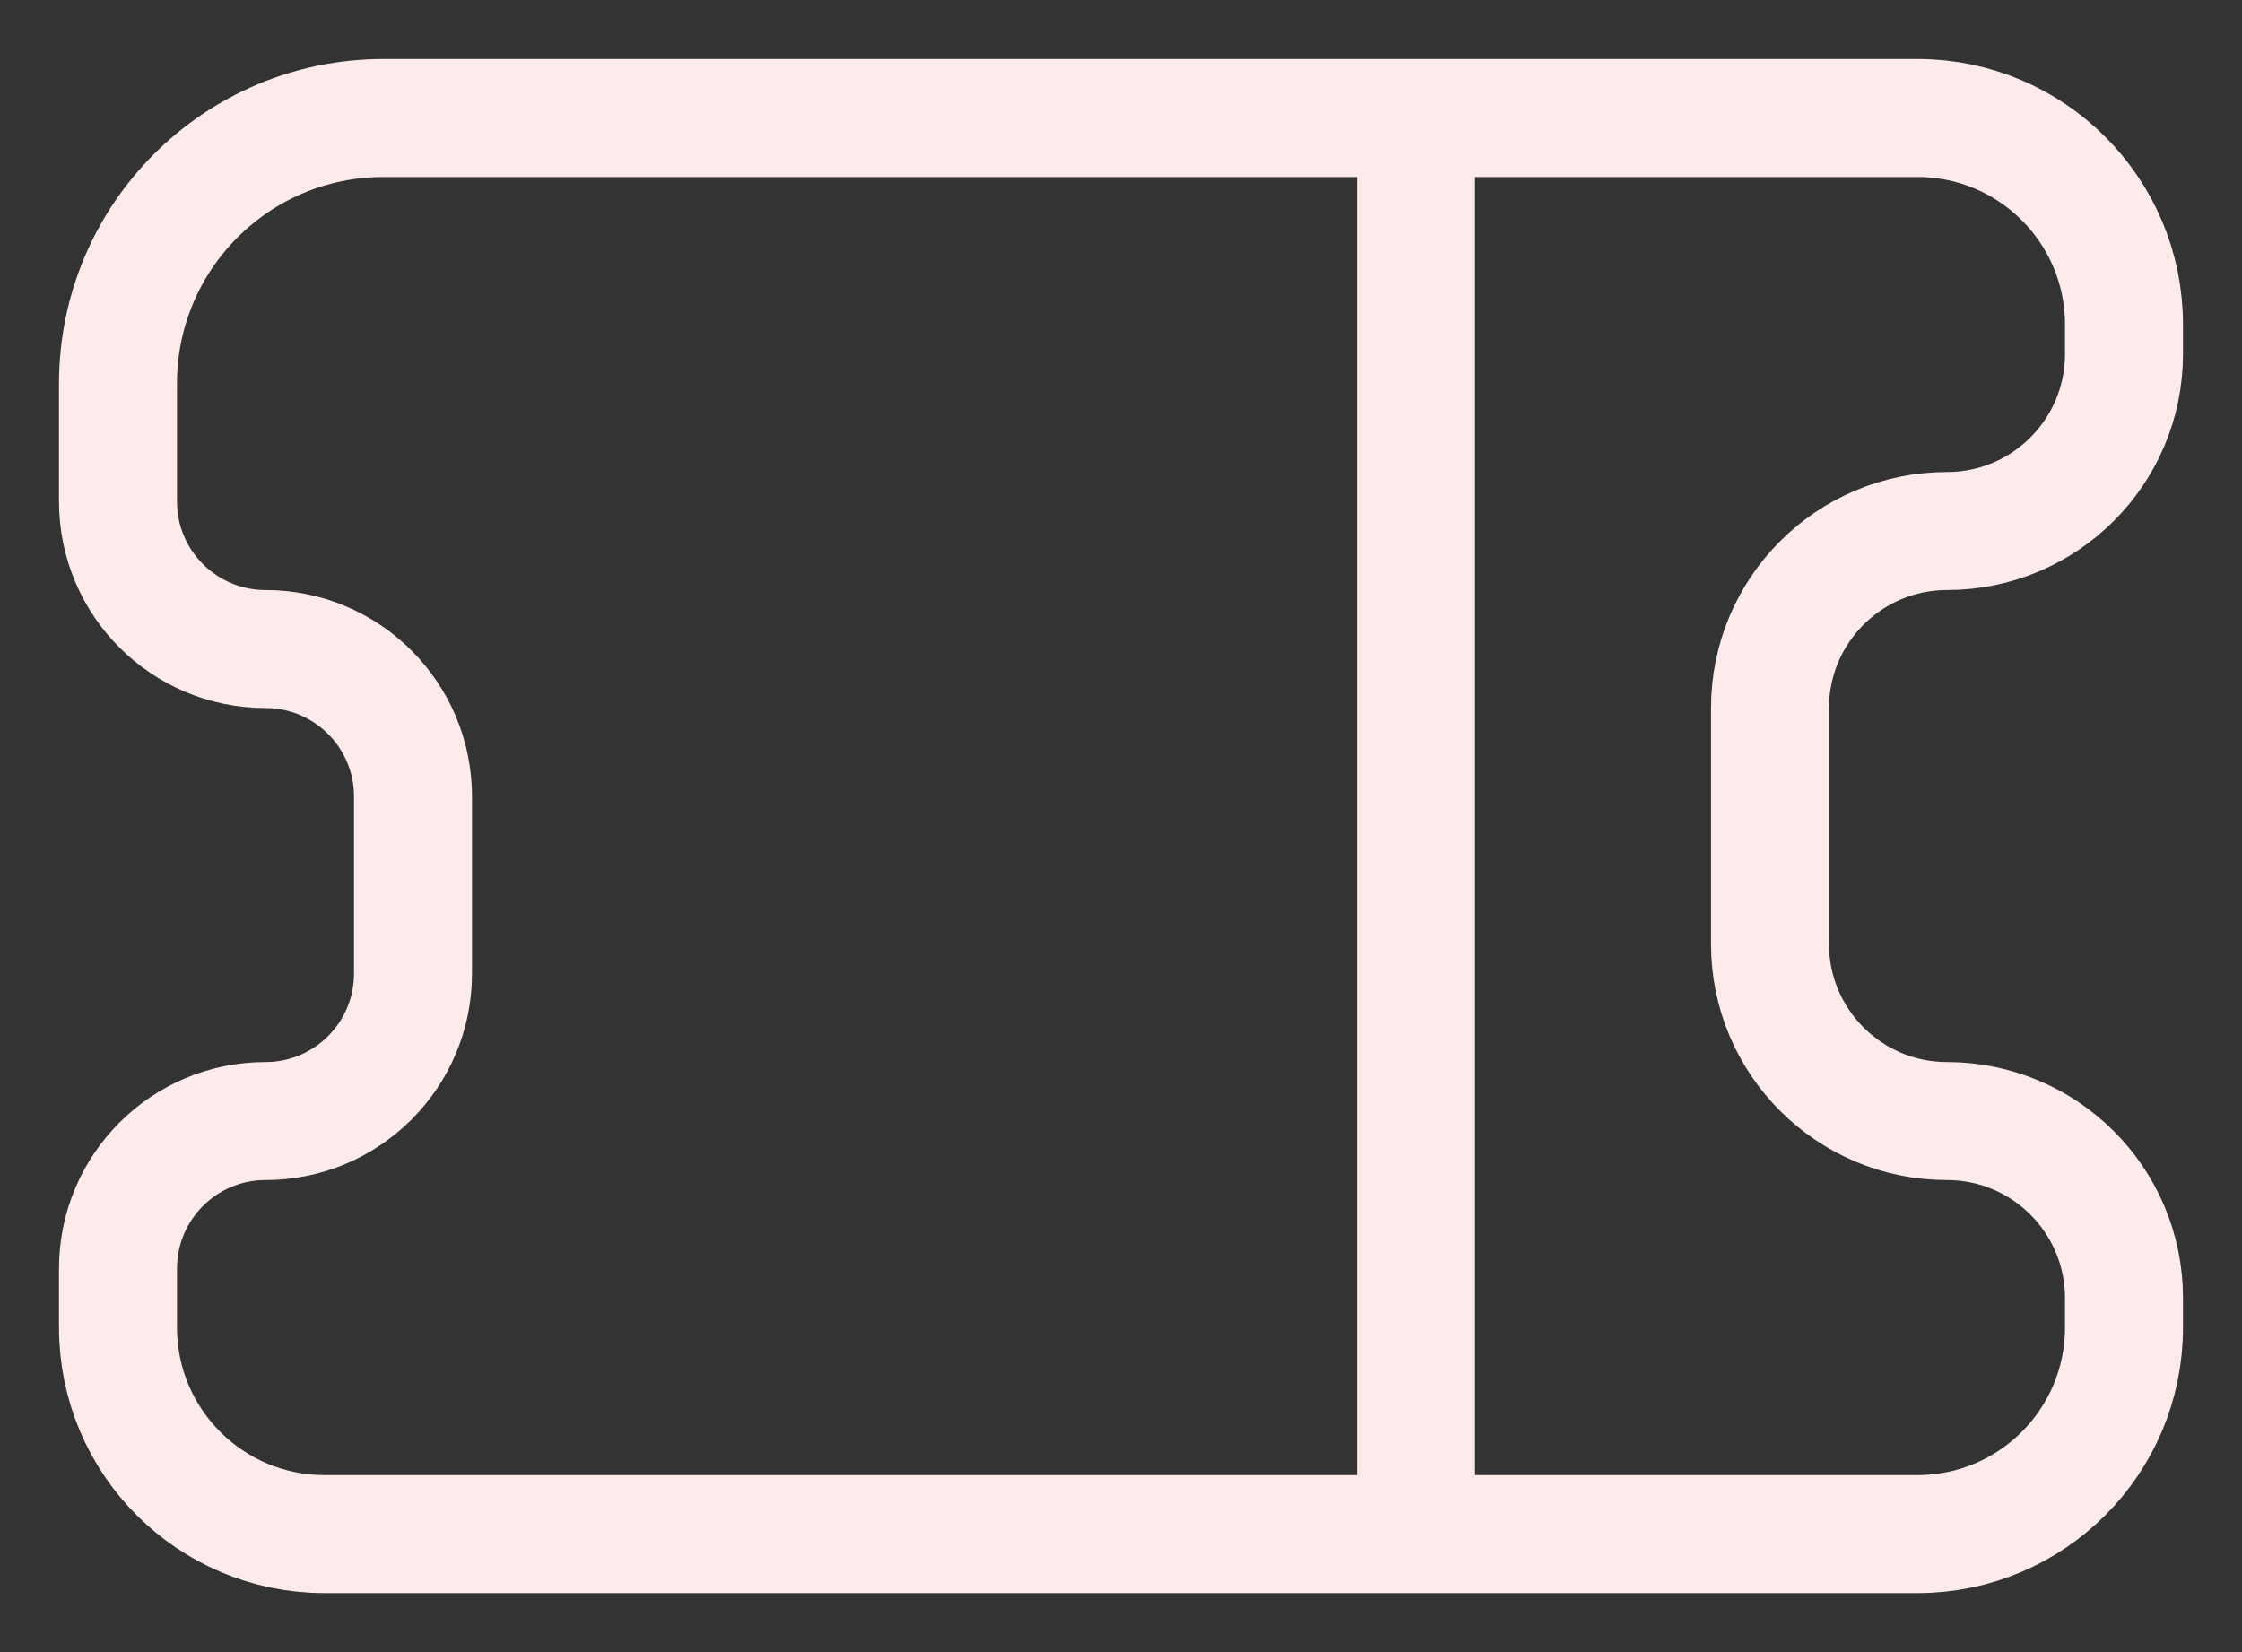 <svg width="19" height="14" viewBox="0 0 19 14" fill="none" xmlns="http://www.w3.org/2000/svg">
<rect x="0" y="0" width="19" height="14" fill="#333333" stroke="none"/>
<path d="M12 1H3.25C2.007 1 1 2.007 1 3.25V4.25C1 4.94 1.56 5.5 2.25 5.5V5.5C2.94 5.5 3.5 6.06 3.5 6.75V8.25C3.5 8.94 2.94 9.5 2.25 9.5V9.5C1.56 9.5 1 10.06 1 10.75V11.25C1 12.216 1.784 13 2.75 13H12M12 1H16.25C17.216 1 18 1.784 18 2.75V3C18 3.828 17.328 4.5 16.5 4.5V4.5C15.672 4.5 15 5.172 15 6V8C15 8.828 15.672 9.5 16.5 9.5V9.5C17.328 9.5 18 10.172 18 11V11.25C18 12.216 17.216 13 16.25 13H12M12 1V13" stroke="#FDEBEB"/>
</svg>
